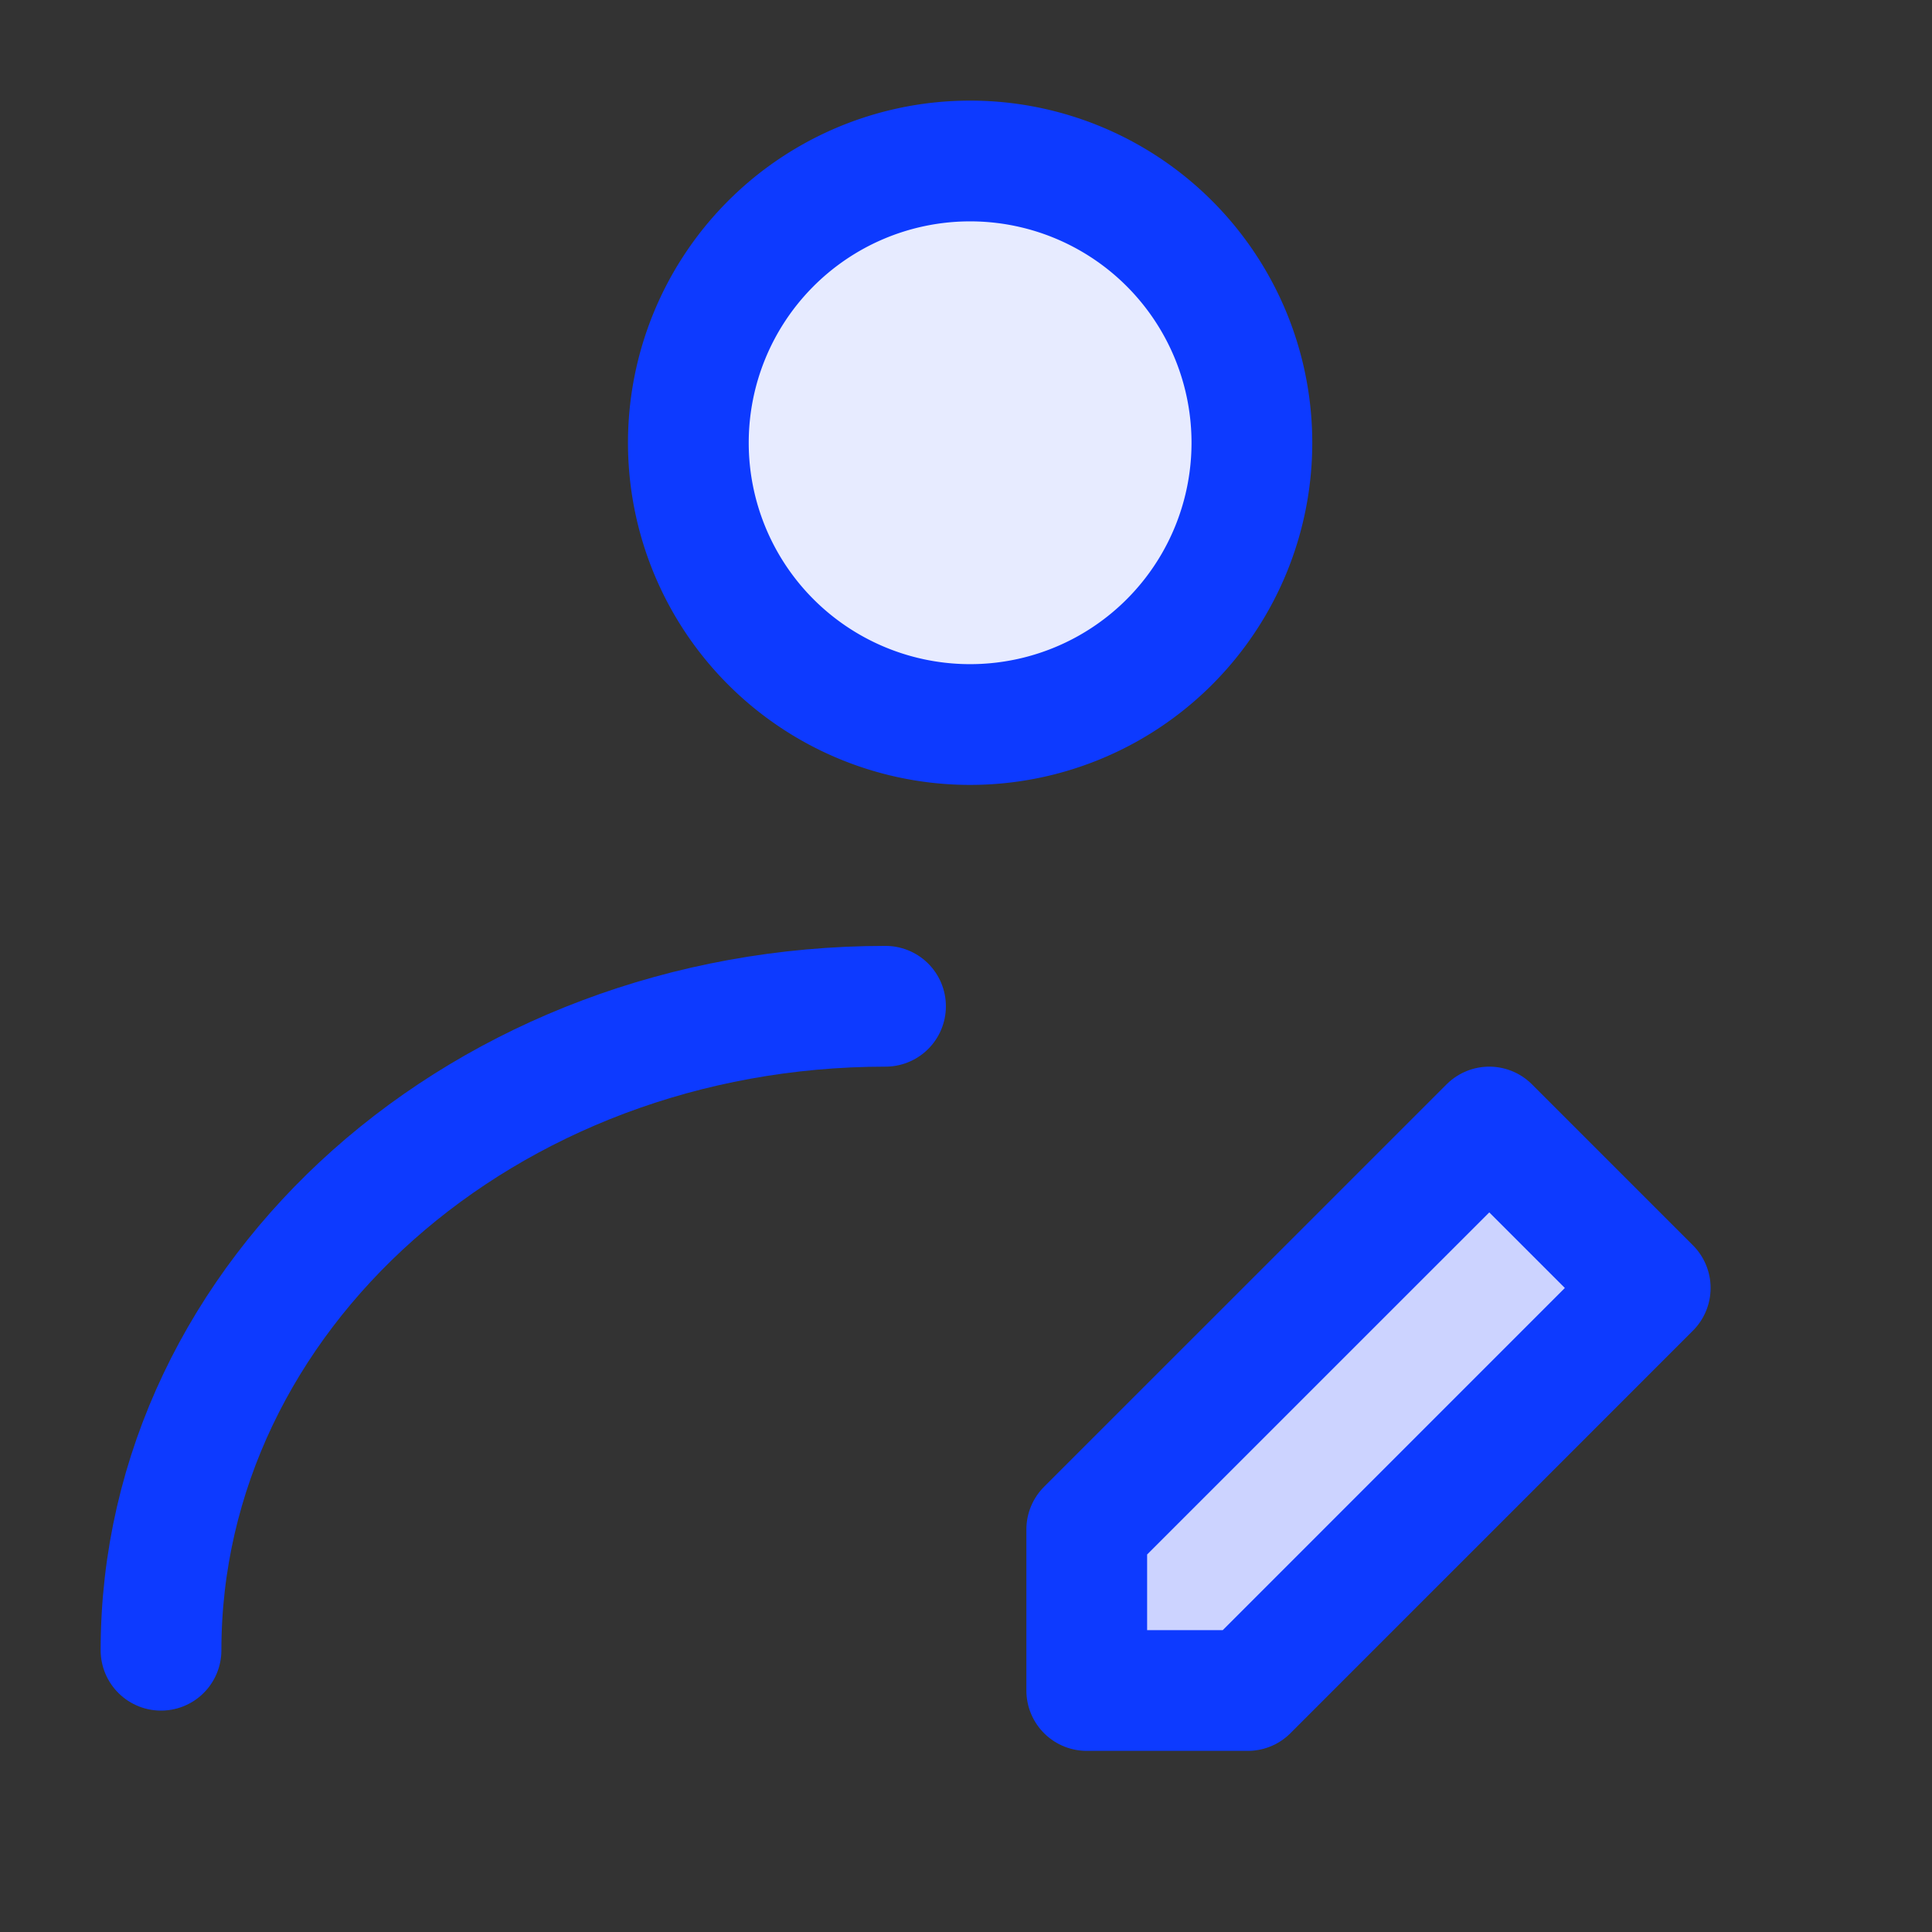 <svg width="32" height="32" viewBox="0 0 32 32" fill="none" xmlns="http://www.w3.org/2000/svg"><rect x="0" y="0" width="32" height="32" fill="#333333" stroke="none"/><path d="M16 12a4.667 4.667 0 1 0 0-9.333A4.667 4.667 0 0 0 16 12z" fill="#E7EBFF" stroke="#0D3AFF" stroke-width="2" stroke-linecap="round" stroke-linejoin="round"/><path d="M2.667 27.333c0-5.89 5.372-10.666 12-10.666" stroke="#0D3AFF" stroke-width="2" stroke-linecap="round" stroke-linejoin="round"/><path d="m20.667 28 6.666-6.667-2.666-2.666L18 25.333V28h2.667z" fill="#CCD3FF" stroke="#0D3AFF" stroke-width="2" stroke-linecap="round" stroke-linejoin="round"/></svg>